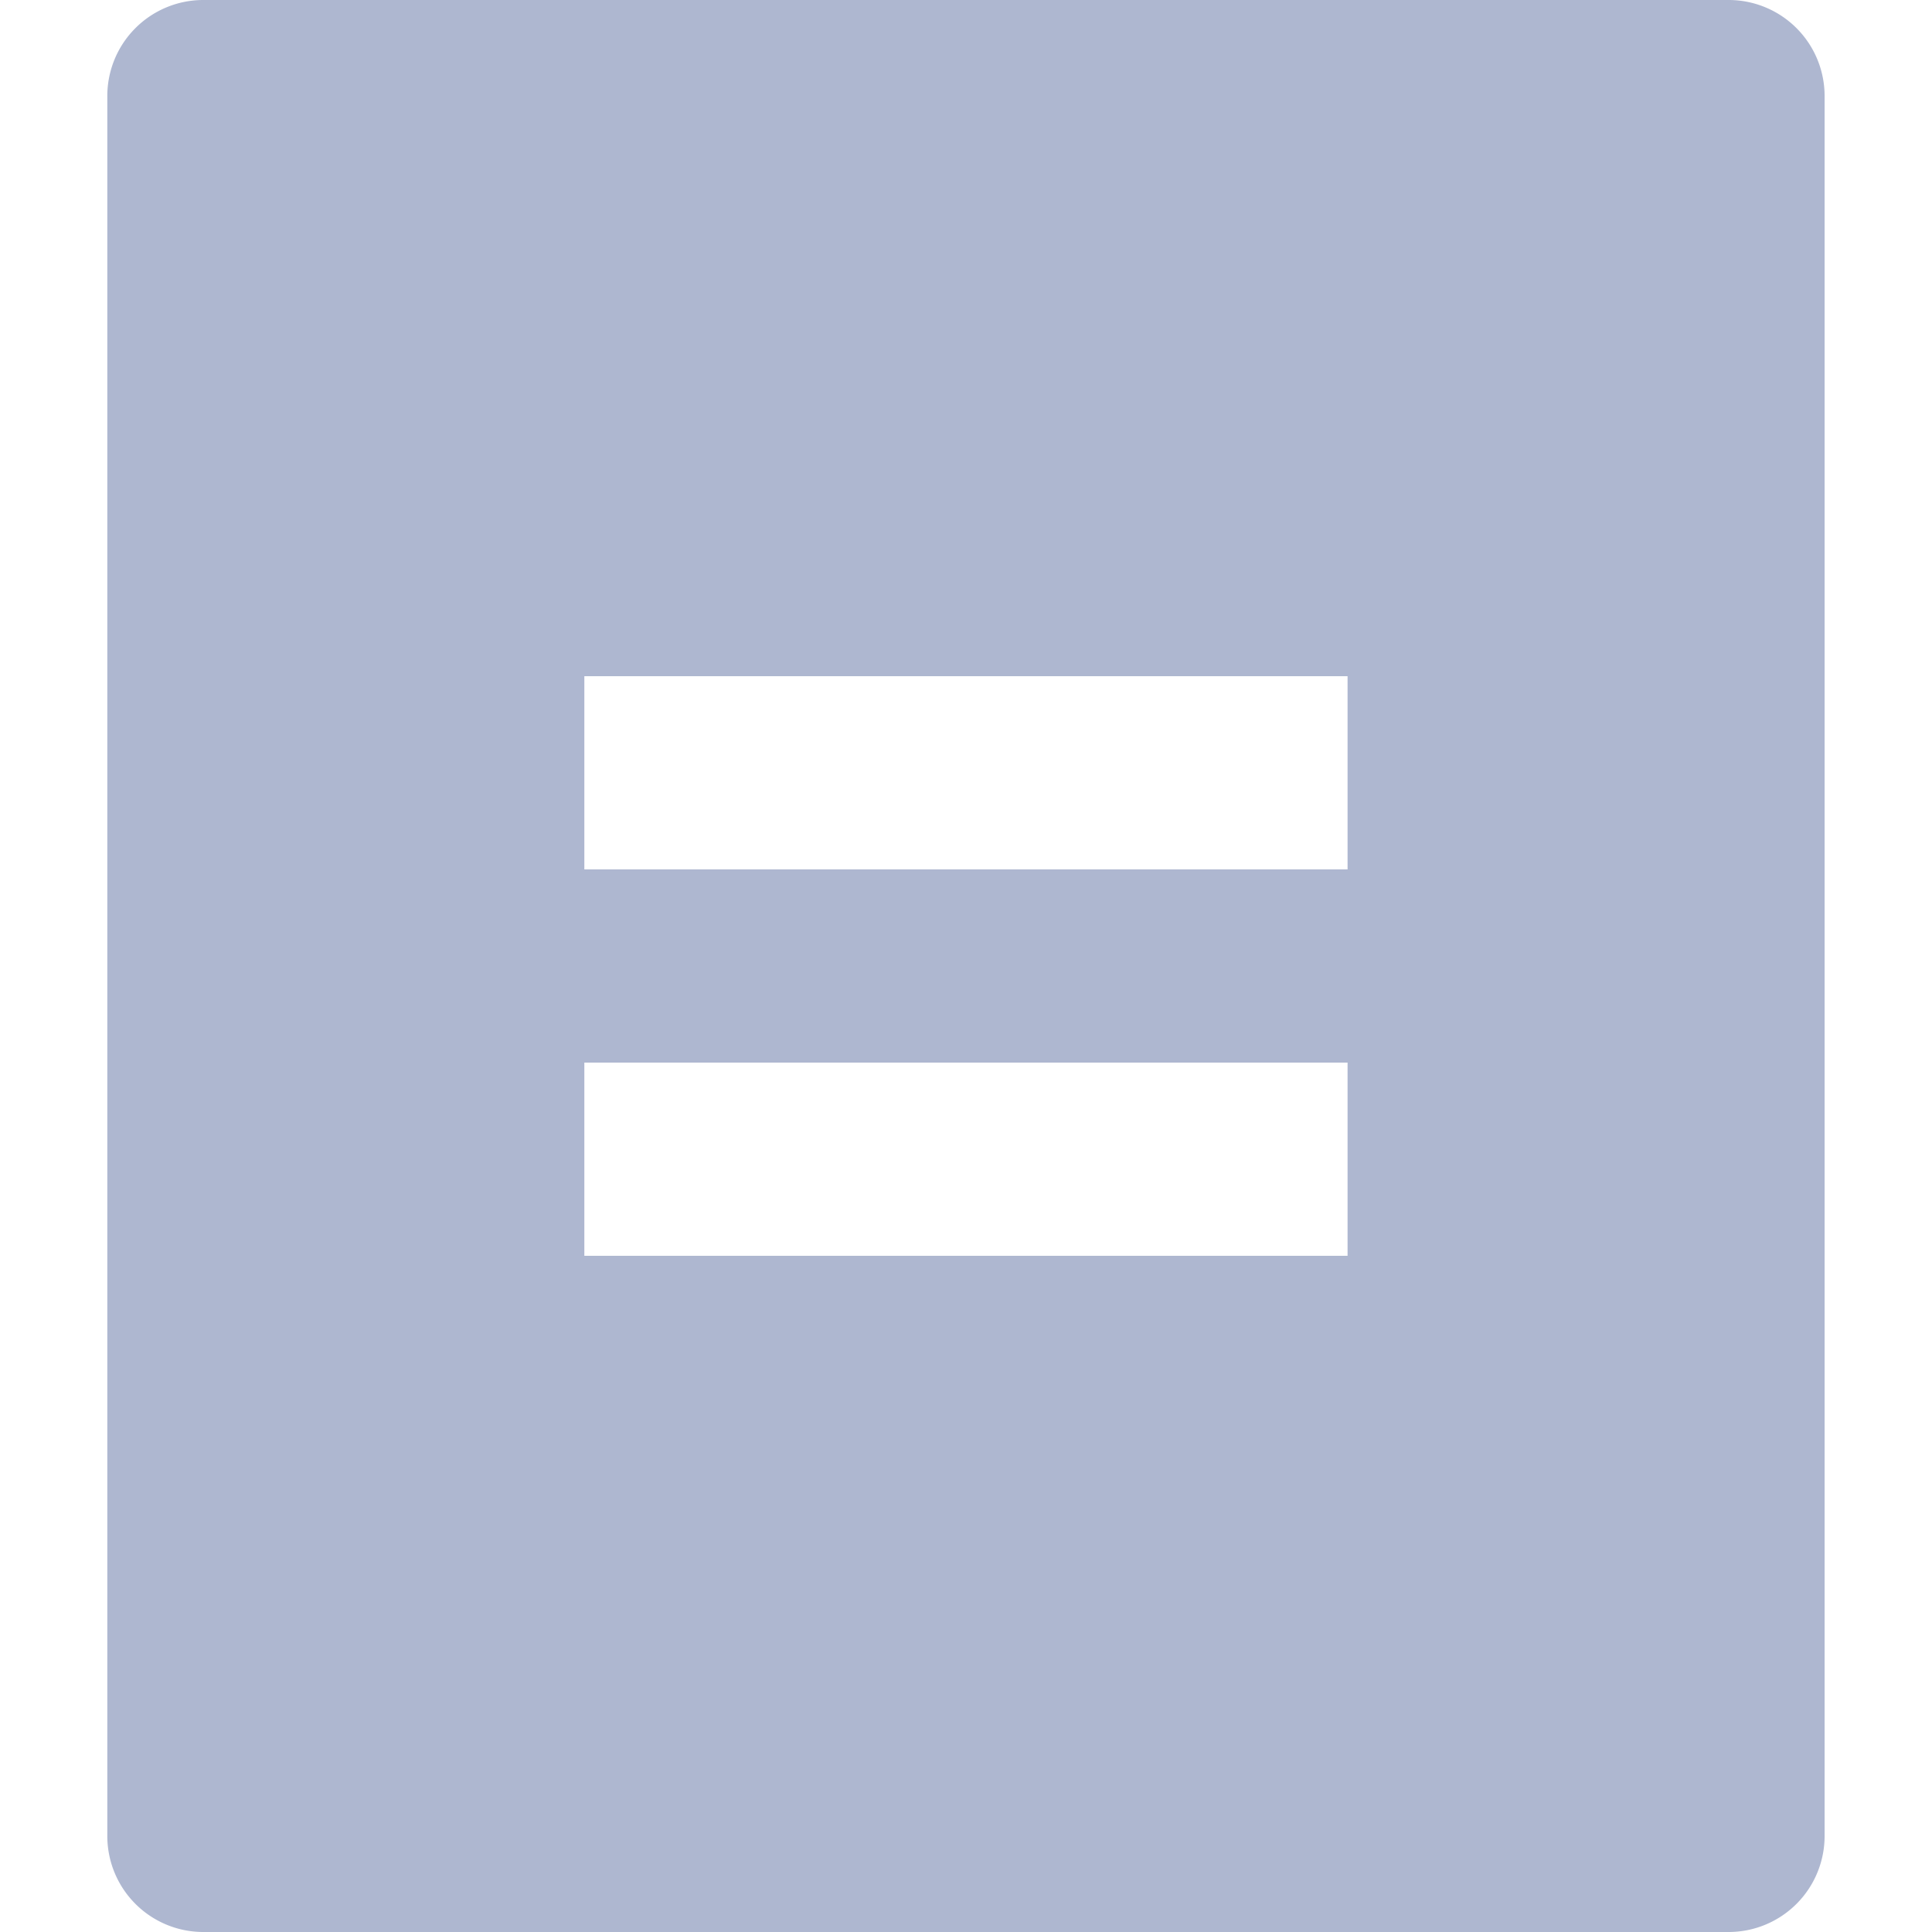 <svg id="general" xmlns="http://www.w3.org/2000/svg" width="22" height="22" viewBox="0 0 22 22">
  <path id="Path_239" data-name="Path 239" d="M0,0H22V22H0Z" fill="none"/>
  <path id="Path_240" data-name="Path 240" d="M21.469,24H4.086A1.093,1.093,0,0,1,3,22.9V3.1A1.093,1.093,0,0,1,4.086,2H21.469a1.093,1.093,0,0,1,1.086,1.1V22.9A1.093,1.093,0,0,1,21.469,24ZM8.432,9.7v2.2h8.691V9.7Zm0,4.4v2.2h8.691V14.1Z" transform="translate(-1.778 -2)" fill="#aeb7d0"/>
</svg>
